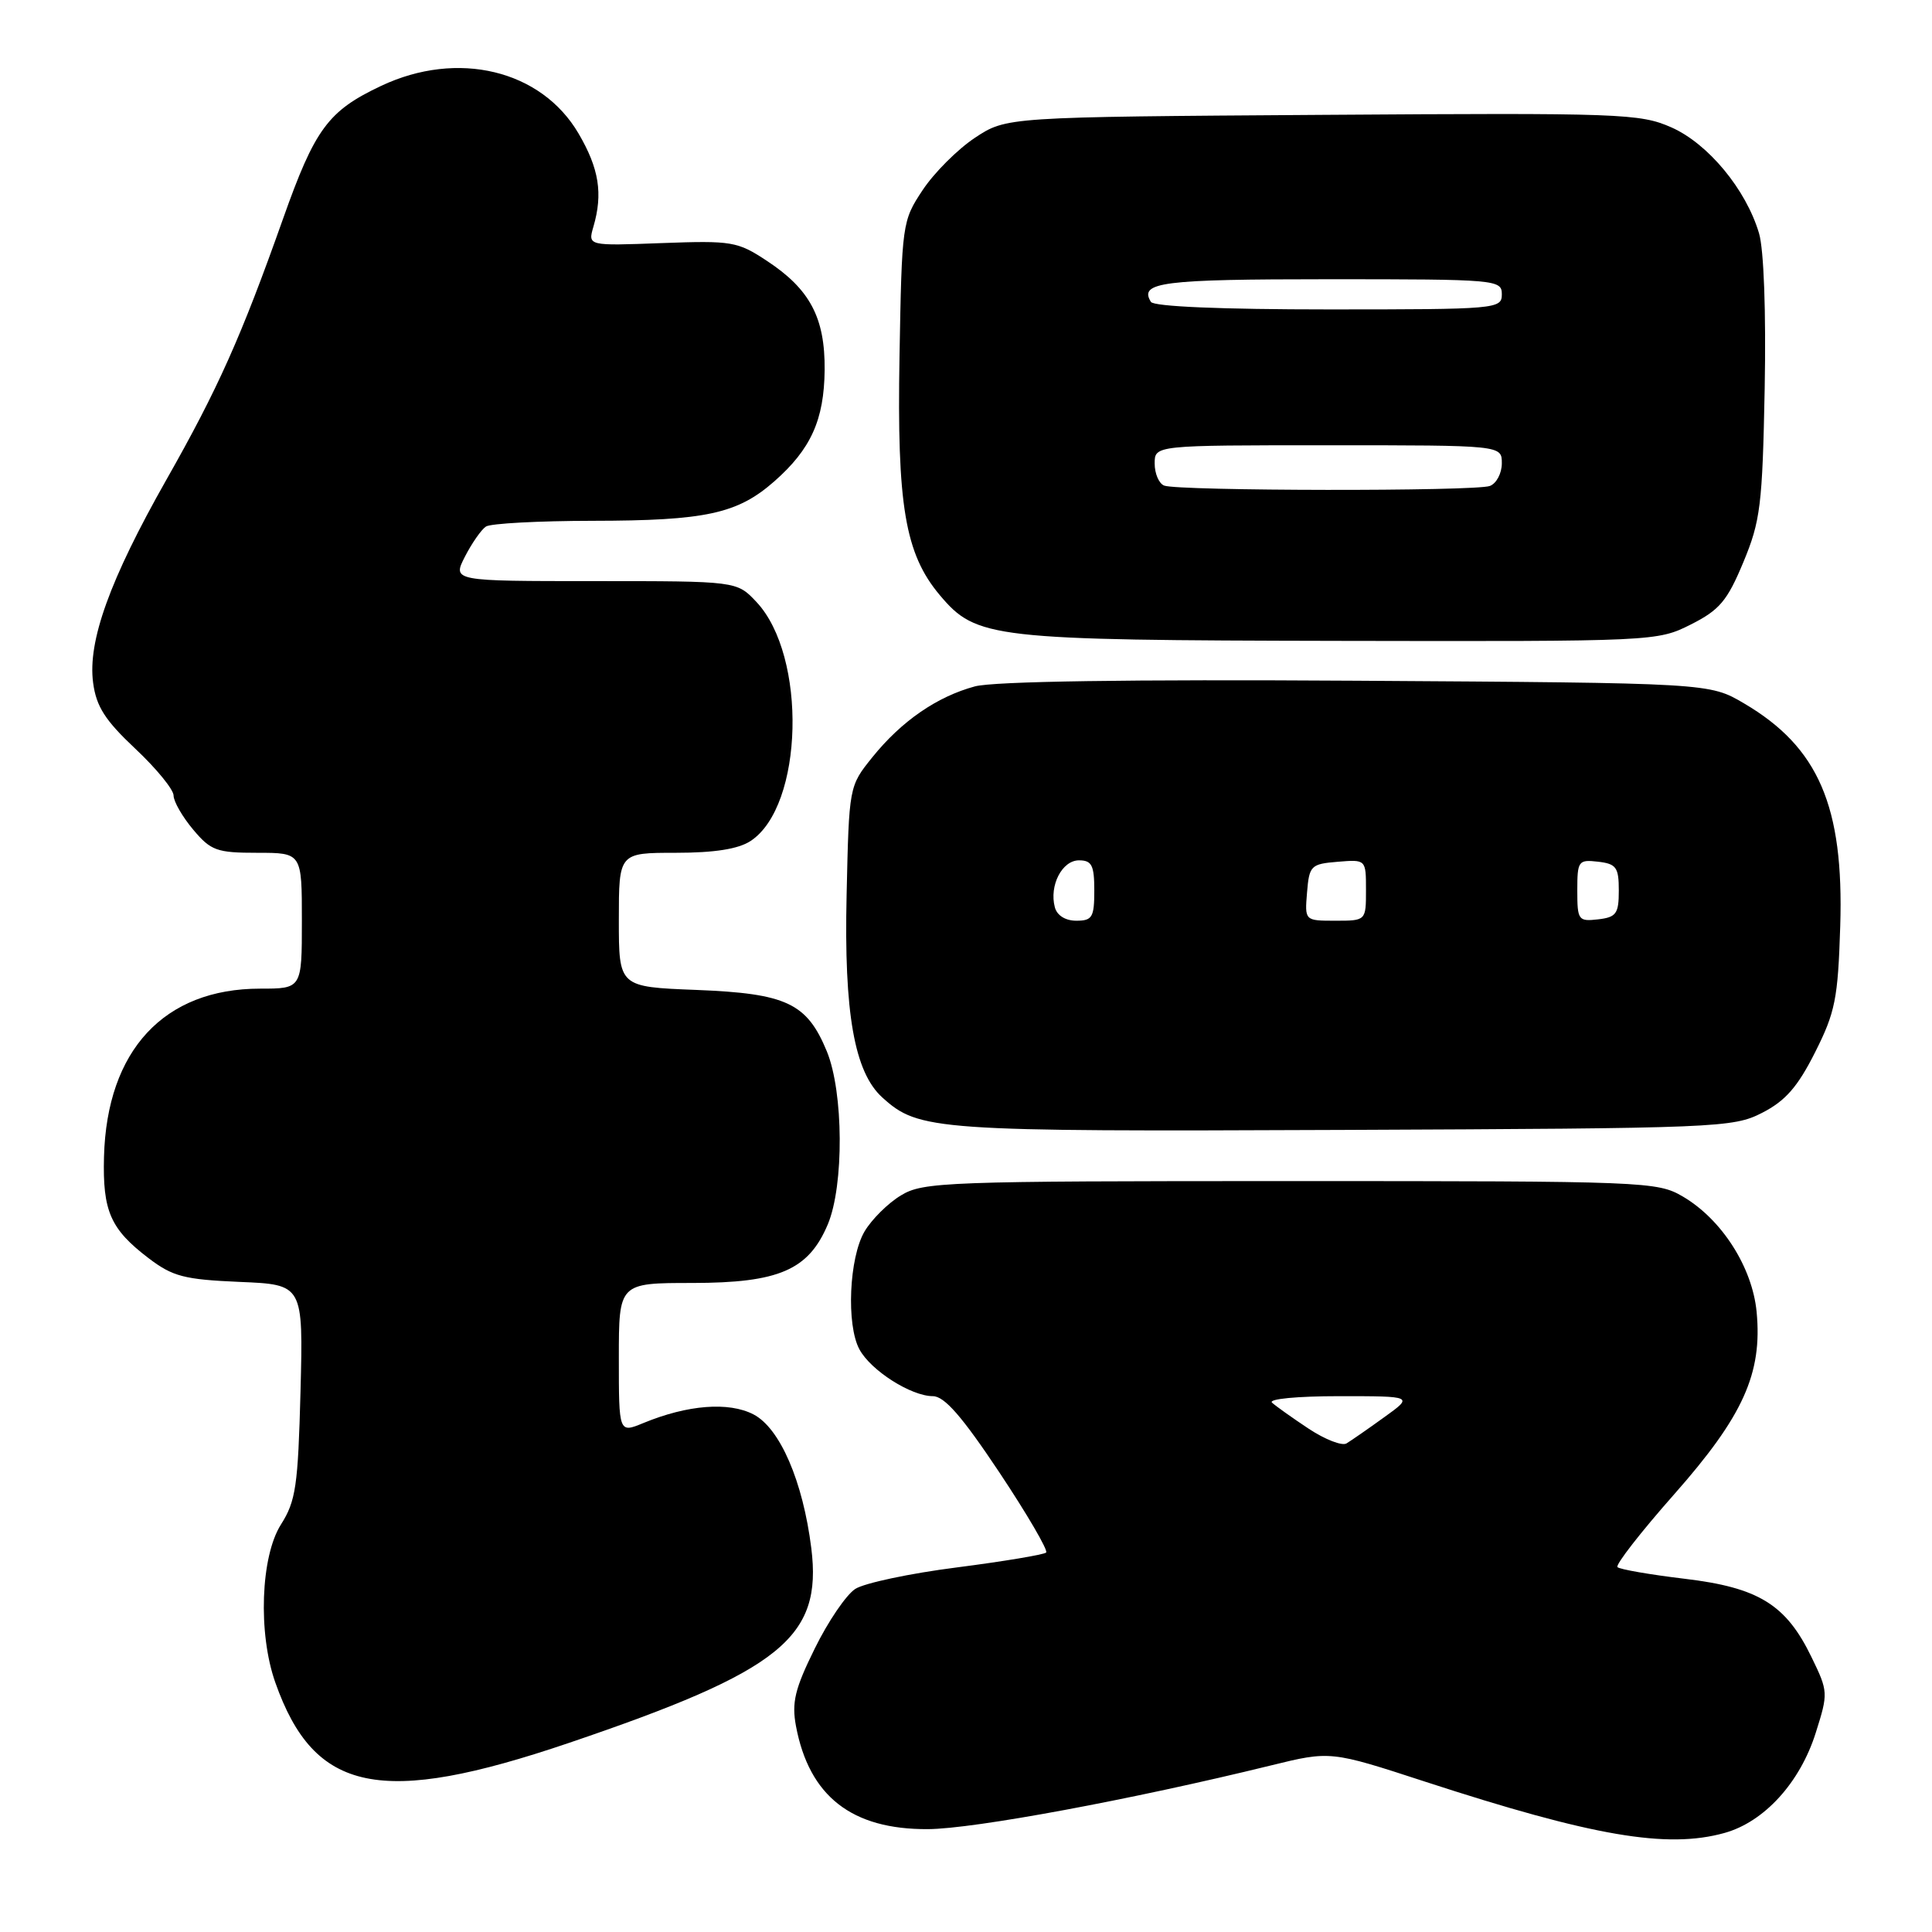 <?xml version="1.0" encoding="UTF-8" standalone="no"?>
<!DOCTYPE svg PUBLIC "-//W3C//DTD SVG 1.1//EN" "http://www.w3.org/Graphics/SVG/1.1/DTD/svg11.dtd" >
<svg xmlns="http://www.w3.org/2000/svg" xmlns:xlink="http://www.w3.org/1999/xlink" version="1.1" viewBox="0 0 256 256">
 <g >
 <path fill="currentColor"
d=" M 228.49 242.88 C 233.77 241.42 238.52 236.20 240.60 229.59 C 242.26 224.34 242.25 224.14 240.04 219.59 C 236.66 212.60 233.03 210.36 223.18 209.19 C 218.60 208.64 214.62 207.95 214.32 207.65 C 214.03 207.36 217.40 203.02 221.83 198.01 C 230.99 187.64 233.54 181.99 232.76 173.82 C 232.19 167.91 228.14 161.57 222.99 158.55 C 219.60 156.56 218.08 156.50 171.00 156.50 C 125.25 156.50 122.32 156.61 119.39 158.39 C 117.67 159.42 115.50 161.58 114.56 163.17 C 112.51 166.64 112.12 175.56 113.88 178.80 C 115.39 181.60 120.72 184.99 123.60 185.00 C 125.14 185.00 127.46 187.66 132.42 195.10 C 136.11 200.65 138.90 205.43 138.62 205.72 C 138.33 206.00 133.01 206.89 126.80 207.69 C 120.58 208.48 114.52 209.77 113.33 210.54 C 112.13 211.31 109.71 214.87 107.96 218.44 C 105.32 223.78 104.89 225.59 105.47 228.71 C 107.22 238.02 112.87 242.43 122.95 242.37 C 129.04 242.34 149.93 238.46 168.40 233.93 C 176.30 231.99 176.30 231.99 188.90 236.10 C 211.04 243.31 220.87 245.00 228.49 242.88 Z  M 75.40 230.94 C 103.50 221.40 108.98 217.00 107.50 205.13 C 106.39 196.27 103.35 189.23 99.83 187.41 C 96.55 185.72 91.12 186.14 85.25 188.56 C 82.00 189.90 82.00 189.90 82.00 179.95 C 82.00 170.00 82.00 170.00 91.75 170.00 C 103.21 169.99 107.14 168.29 109.69 162.23 C 111.85 157.08 111.78 144.71 109.56 139.31 C 106.92 132.91 104.22 131.64 92.25 131.17 C 82.00 130.77 82.00 130.77 82.00 121.89 C 82.00 113.00 82.00 113.00 89.54 113.00 C 94.68 113.00 97.83 112.50 99.45 111.44 C 106.49 106.83 106.97 86.91 100.22 79.75 C 97.63 77.00 97.63 77.00 78.79 77.00 C 59.95 77.00 59.95 77.00 61.61 73.75 C 62.53 71.96 63.78 70.17 64.39 69.77 C 65.00 69.36 71.35 69.02 78.50 69.01 C 93.51 68.99 97.70 68.08 102.58 63.80 C 107.45 59.52 109.20 55.65 109.27 49.02 C 109.33 42.11 107.33 38.32 101.61 34.56 C 97.72 31.99 96.98 31.87 87.69 32.21 C 77.89 32.58 77.89 32.58 78.63 30.04 C 79.91 25.65 79.38 22.33 76.66 17.69 C 71.72 9.26 60.65 6.59 50.50 11.38 C 43.48 14.69 41.73 17.06 37.50 29.00 C 31.96 44.63 28.89 51.51 22.04 63.58 C 14.54 76.82 11.60 84.97 12.34 90.48 C 12.76 93.63 13.93 95.45 17.94 99.22 C 20.72 101.83 23.00 104.62 23.00 105.41 C 23.00 106.20 24.17 108.23 25.59 109.92 C 27.94 112.72 28.72 113.00 34.09 113.00 C 40.00 113.00 40.00 113.00 40.00 122.00 C 40.00 131.00 40.00 131.00 34.47 131.00 C 21.74 131.00 14.16 139.16 13.78 153.28 C 13.59 160.48 14.63 162.86 19.68 166.71 C 22.89 169.15 24.39 169.54 31.76 169.86 C 40.18 170.21 40.18 170.21 39.82 184.36 C 39.49 196.89 39.20 198.90 37.23 202.00 C 34.54 206.24 34.17 216.41 36.48 222.94 C 41.65 237.60 50.44 239.41 75.40 230.94 Z  M 233.50 147.45 C 236.57 145.88 238.20 144.02 240.50 139.45 C 243.18 134.14 243.54 132.33 243.84 122.73 C 244.34 106.83 240.96 99.00 231.09 93.20 C 226.50 90.50 226.50 90.50 179.78 90.20 C 149.52 90.01 131.69 90.28 129.18 90.95 C 124.15 92.31 119.45 95.55 115.59 100.34 C 112.50 104.18 112.50 104.18 112.18 118.58 C 111.82 134.23 113.21 142.07 116.91 145.42 C 121.76 149.81 123.77 149.95 178.00 149.72 C 227.69 149.51 229.64 149.43 233.50 147.45 Z  M 224.04 82.75 C 227.85 80.83 228.87 79.62 231.00 74.50 C 233.27 69.05 233.53 66.95 233.83 51.50 C 234.02 41.35 233.72 33.05 233.08 30.91 C 231.36 25.10 226.33 19.03 221.47 16.88 C 217.30 15.04 214.84 14.95 175.21 15.22 C 133.35 15.50 133.35 15.50 129.18 18.26 C 126.89 19.78 123.78 22.89 122.26 25.18 C 119.54 29.28 119.50 29.62 119.19 47.20 C 118.84 66.97 119.92 73.38 124.53 78.86 C 129.38 84.61 131.30 84.83 177.54 84.92 C 219.22 85.00 219.61 84.98 224.04 82.75 Z  M 173.42 189.32 C 171.26 187.89 169.07 186.33 168.55 185.86 C 168.01 185.37 171.88 185.00 177.45 185.00 C 187.30 185.00 187.30 185.00 183.40 187.80 C 181.26 189.35 179.01 190.90 178.42 191.26 C 177.82 191.62 175.57 190.74 173.42 189.32 Z  M 139.77 120.21 C 139.01 117.34 140.73 114.00 142.97 114.00 C 144.67 114.00 145.00 114.65 145.00 118.00 C 145.00 121.55 144.73 122.00 142.62 122.00 C 141.17 122.00 140.05 121.30 139.77 120.21 Z  M 173.19 118.25 C 173.48 114.70 173.70 114.48 177.25 114.19 C 181.00 113.88 181.00 113.88 181.00 117.94 C 181.00 122.00 181.00 122.00 176.94 122.00 C 172.88 122.00 172.88 122.00 173.19 118.25 Z  M 209.00 118.00 C 209.00 114.08 209.14 113.88 211.75 114.18 C 214.17 114.46 214.50 114.93 214.50 118.00 C 214.50 121.07 214.17 121.54 211.75 121.82 C 209.14 122.12 209.00 121.92 209.00 118.00 Z  M 154.25 64.34 C 153.56 64.06 153.00 62.75 153.00 61.42 C 153.00 59.00 153.00 59.00 176.00 59.00 C 199.00 59.00 199.00 59.00 199.00 61.39 C 199.00 62.71 198.29 64.06 197.42 64.39 C 195.53 65.12 156.05 65.07 154.25 64.34 Z  M 152.50 40.00 C 150.89 37.39 153.97 37.00 176.06 37.00 C 198.33 37.00 199.00 37.06 199.00 39.00 C 199.00 40.94 198.33 41.00 176.06 41.00 C 161.84 41.00 152.88 40.62 152.50 40.00 Z "/>
</g>
</svg>